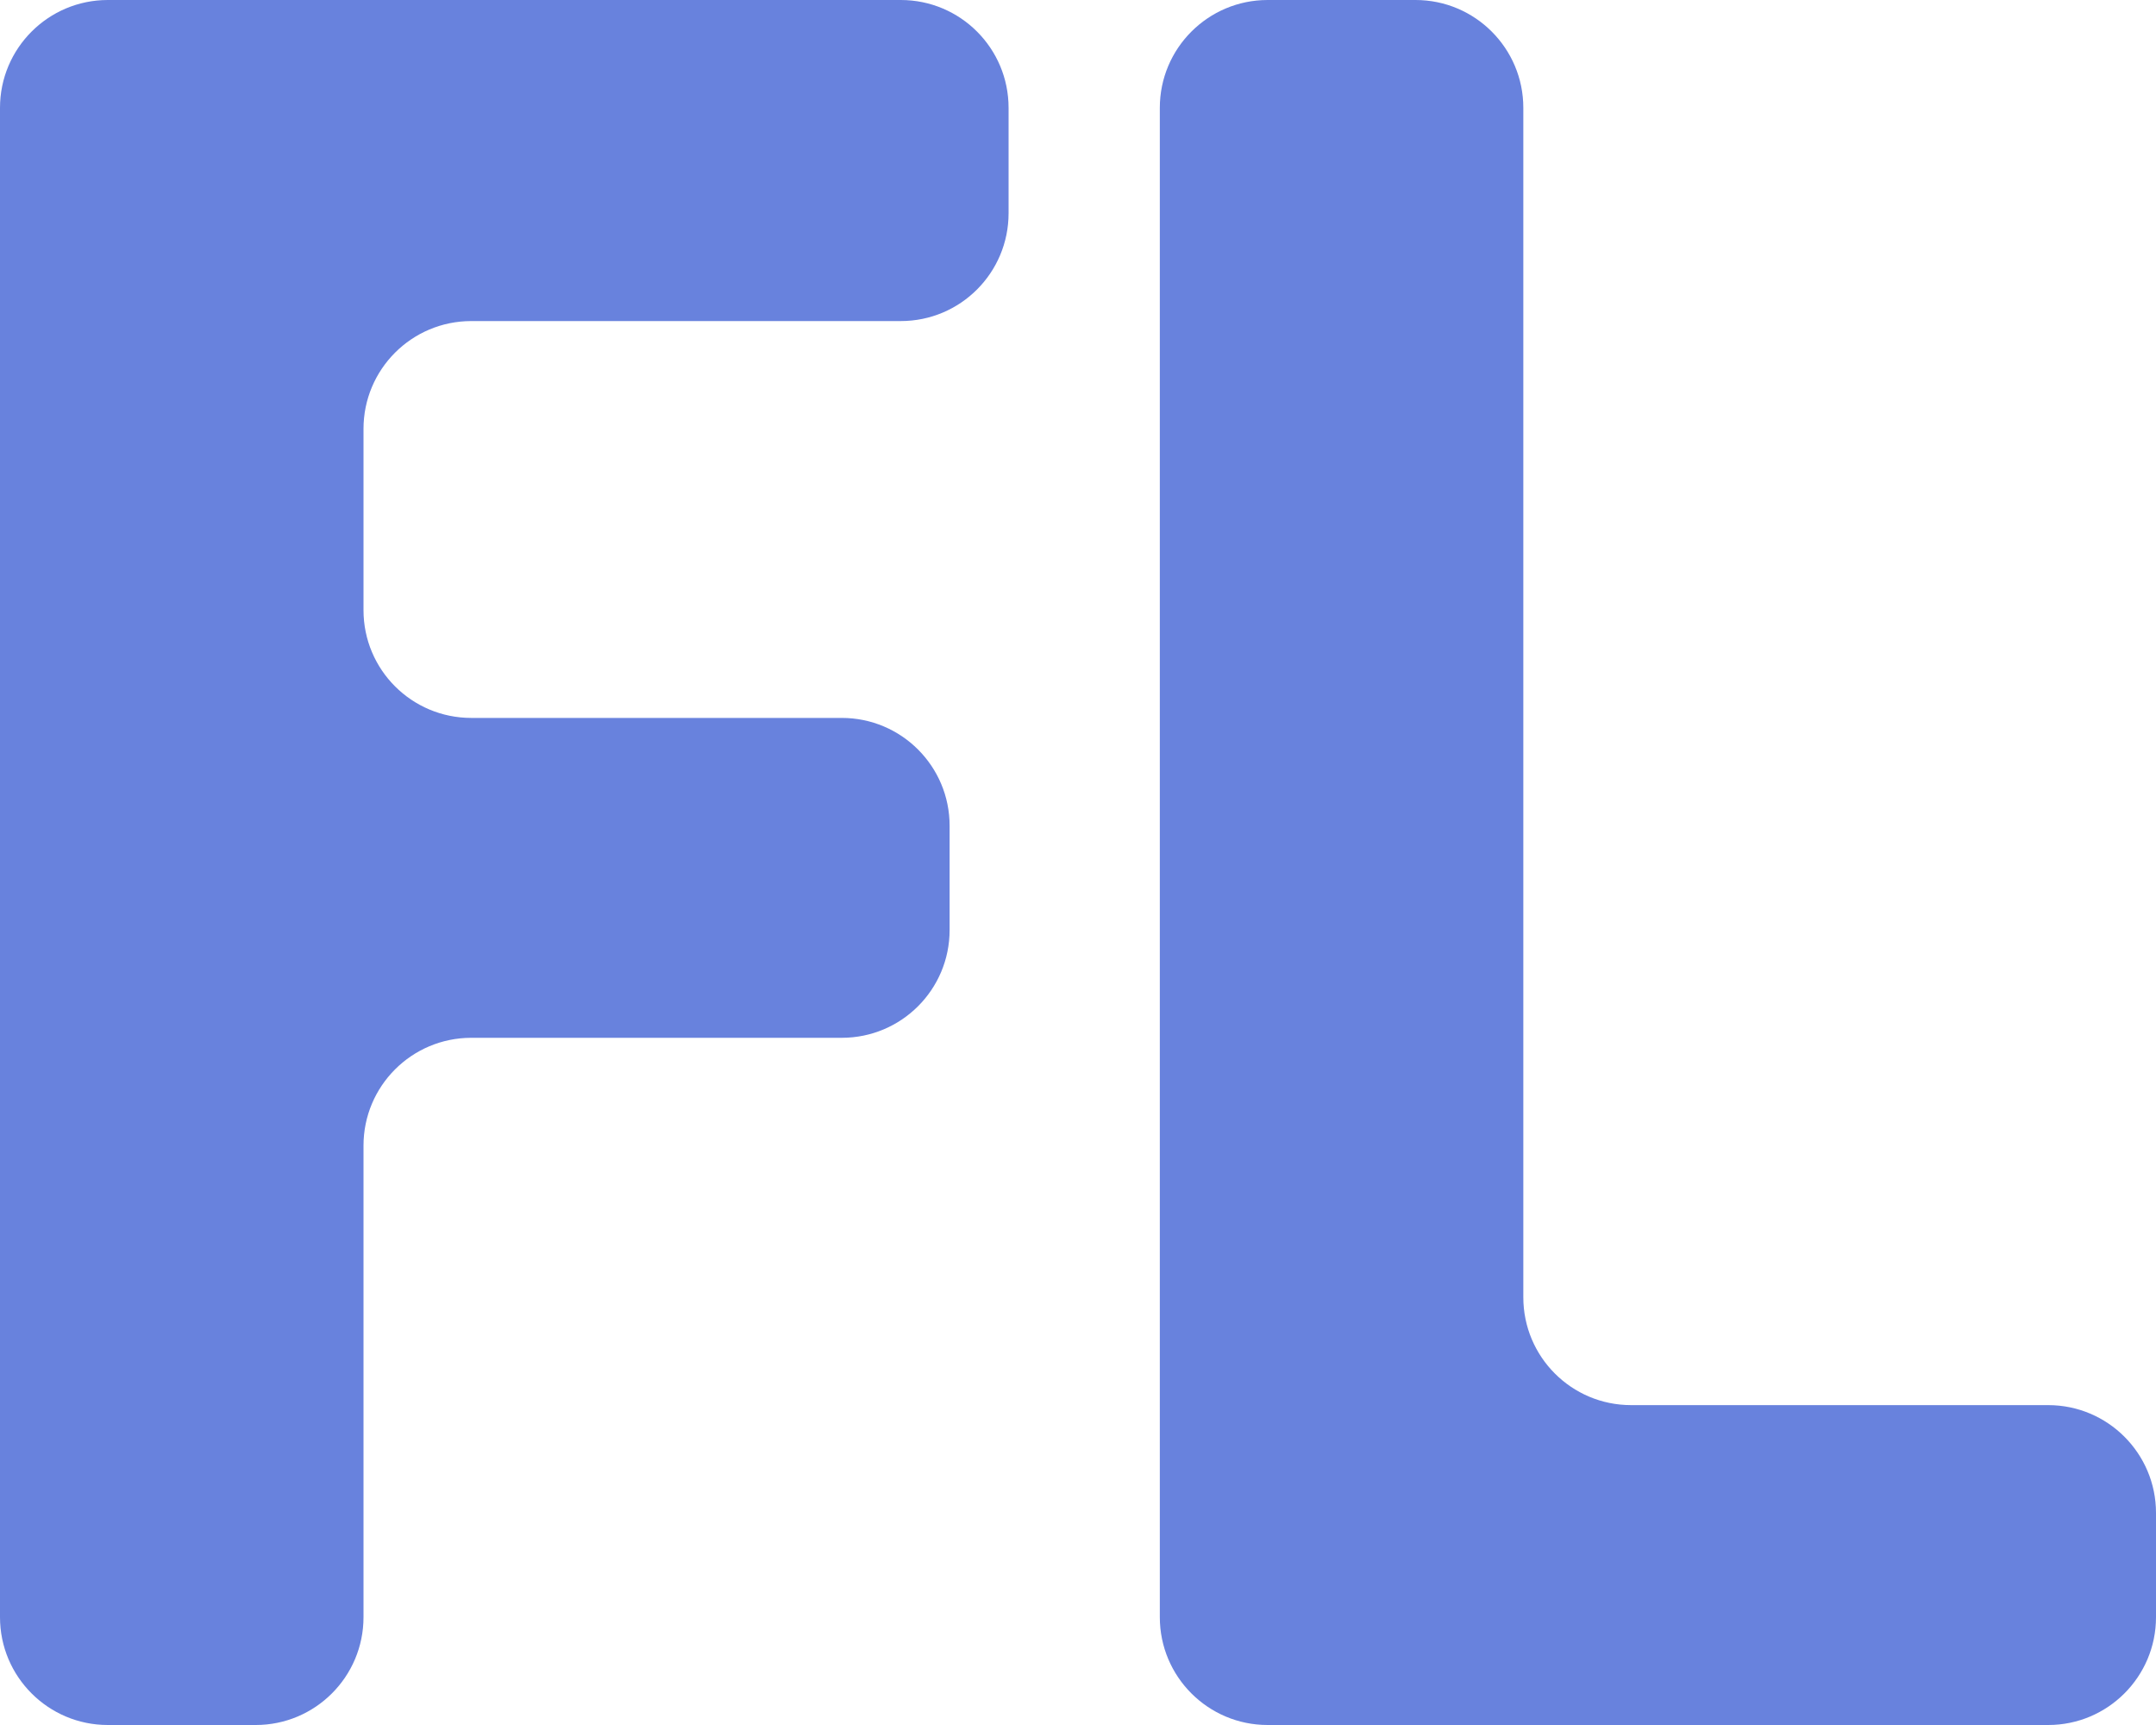 <svg width="20" height="16" viewBox="0 0 20 16" fill="none" xmlns="http://www.w3.org/2000/svg">
<path d="M8.809 8.626C8.809 9.179 8.361 9.626 7.809 9.626H4.372C3.819 9.626 3.372 10.074 3.372 10.626V15C3.372 15.552 2.924 16 2.372 16H1C0.448 16 0 15.552 0 15V1C0 0.448 0.448 0 1 0H8.356C8.909 0 9.356 0.448 9.356 1V1.978C9.356 2.53 8.909 2.978 8.356 2.978H4.372C3.819 2.978 3.372 3.426 3.372 3.978V5.659C3.372 6.212 3.819 6.659 4.372 6.659H7.809C8.361 6.659 8.809 7.107 8.809 7.659V8.626Z" fill="#6882DD"/>
<path d="M14.131 12.033C14.131 12.585 14.578 13.033 15.131 13.033H19C19.552 13.033 20 13.481 20 14.033V15C20 15.552 19.552 16 19 16H11.759C11.207 16 10.759 15.552 10.759 15V1C10.759 0.448 11.207 0 11.759 0H13.131C13.683 0 14.131 0.448 14.131 1V12.033Z" fill="#6882DD"/>
</svg>
